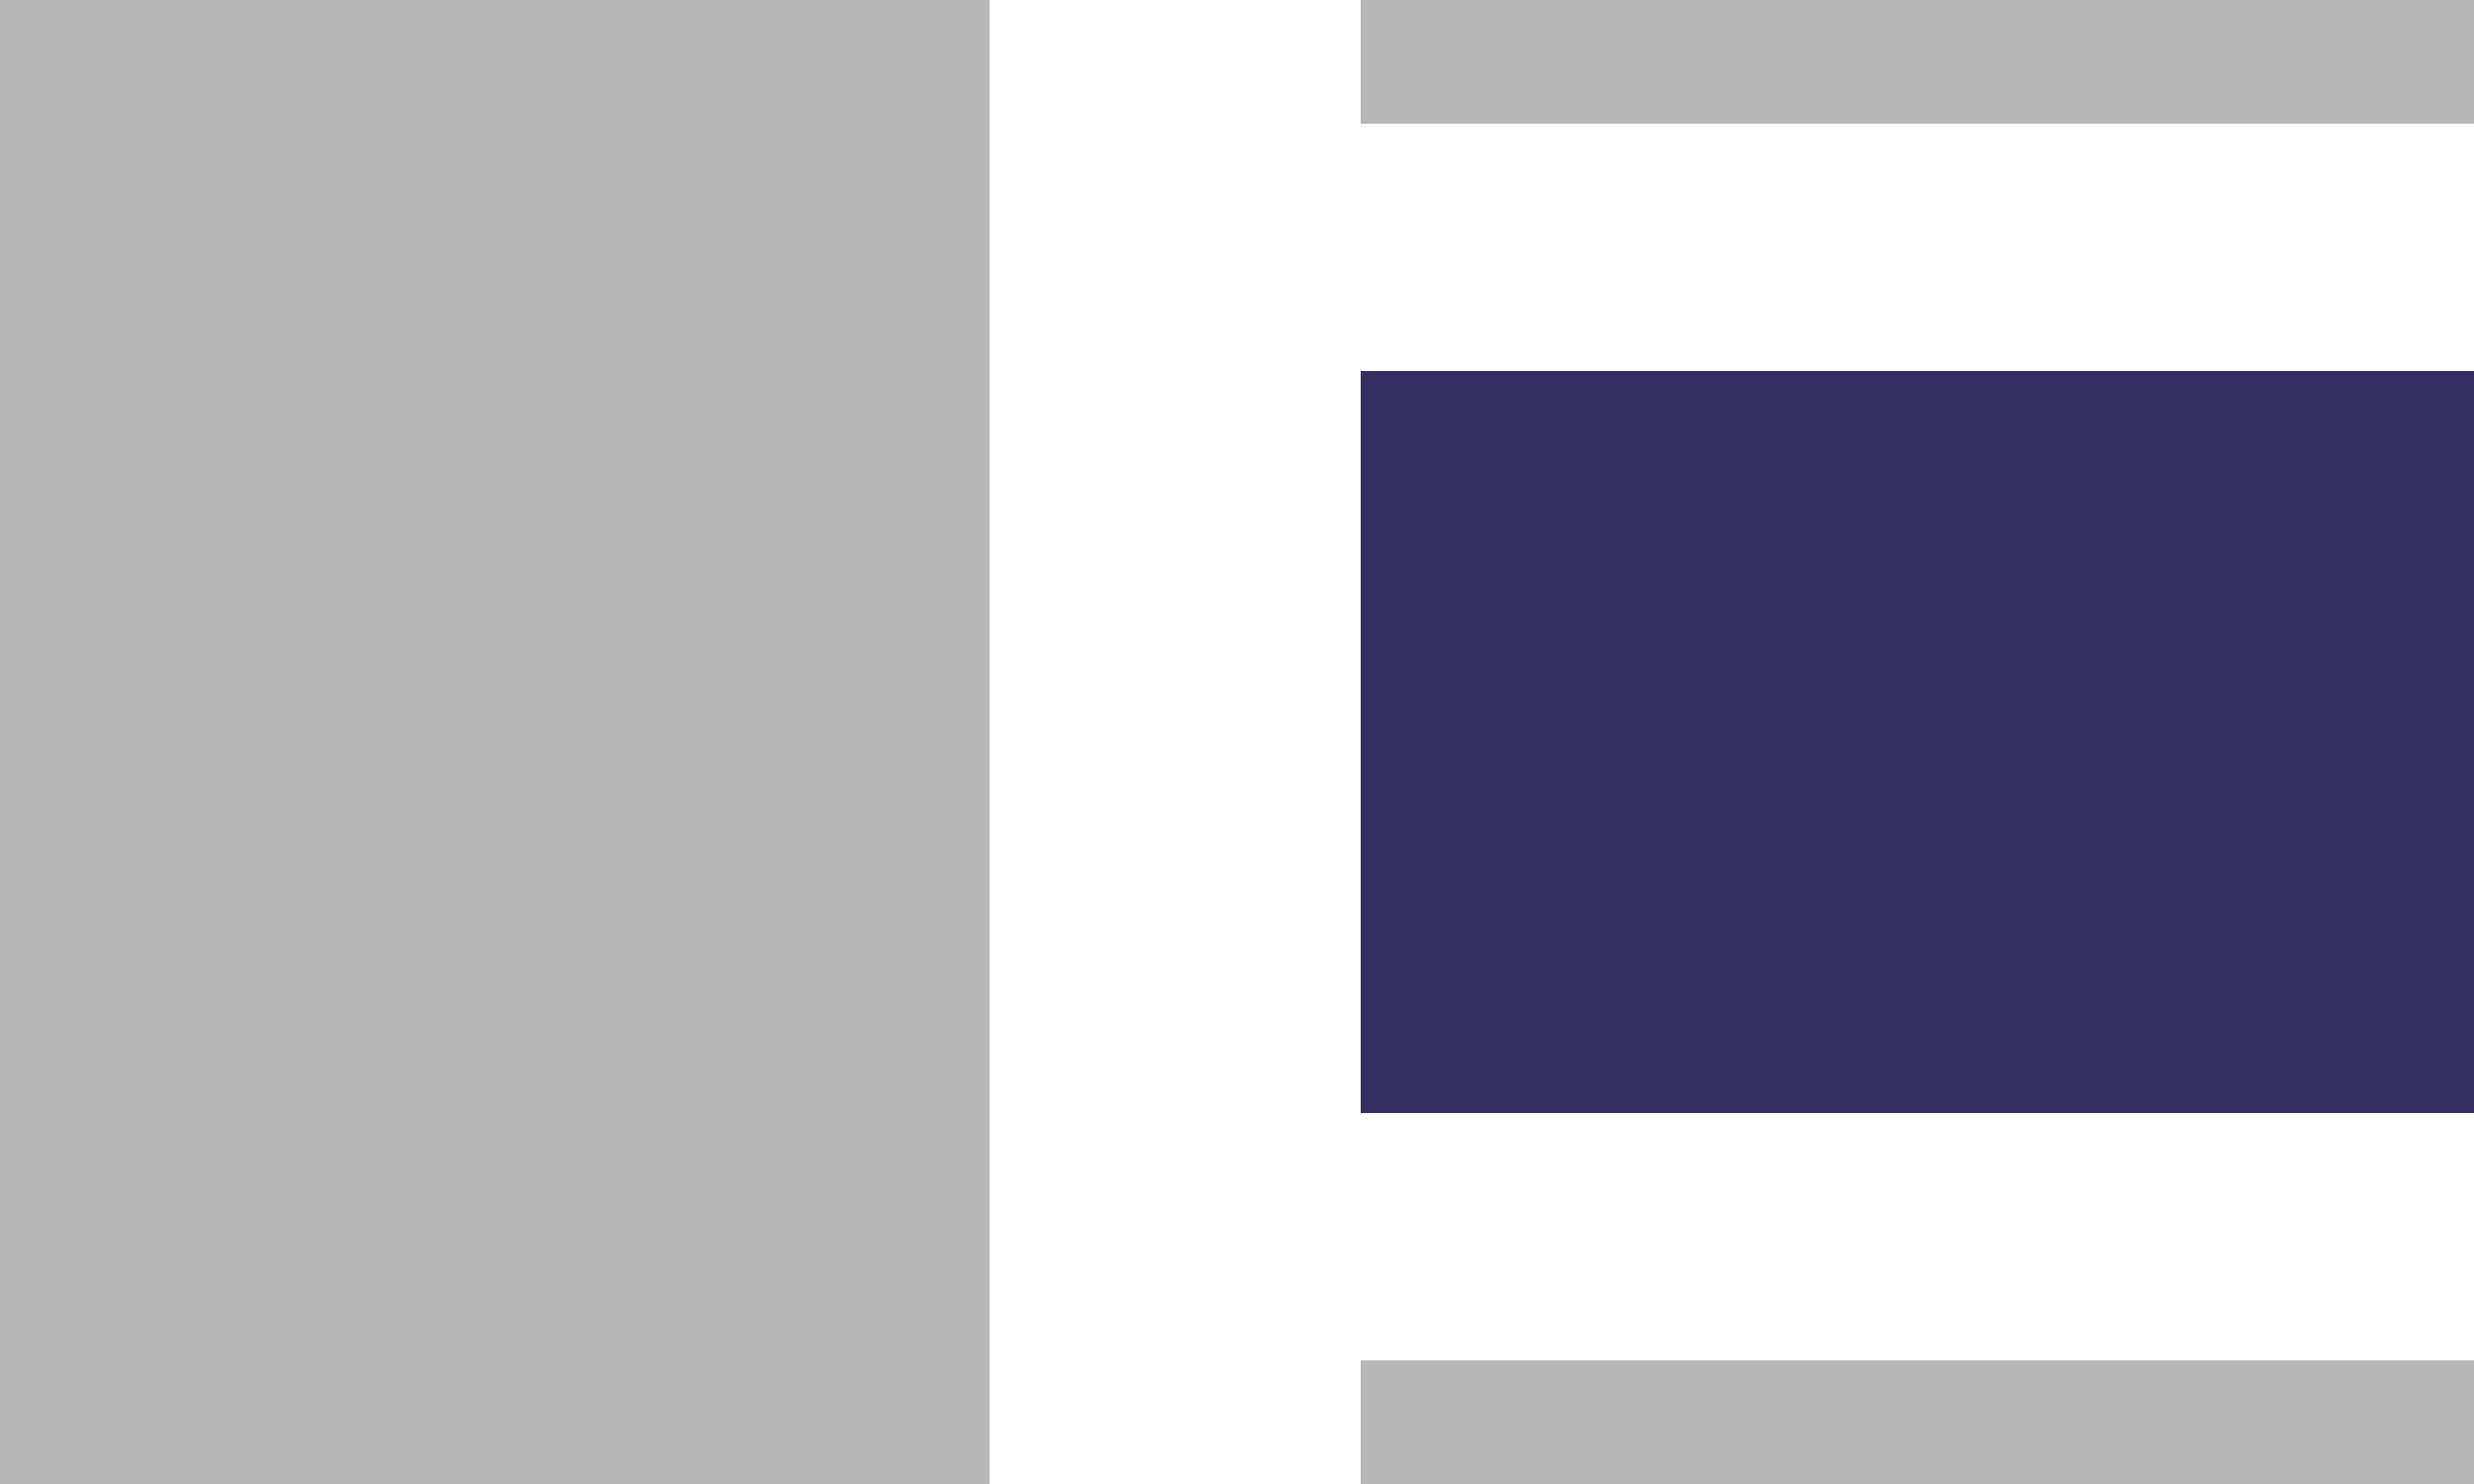 <svg xmlns="http://www.w3.org/2000/svg" width="20" height="12" viewBox="0 0 20 12">
  <g fill="none" fill-rule="evenodd" class="symbols">
    <g class="3_buttons_copy_4" transform="translate(-173 -5)">
      <g class="align_middle_right" transform="translate(173 5)">
        <rect width="8" height="12" fill="#B8B8B8" class="o_subdle"/>
        <path fill="#B8B8B8" d="M20 11v1h-9v-1h9zM11 0h9v1h-9V0z" class="o_subdle"/>
        <rect width="9" height="6" x="11" y="3" fill="#342E62" class="o_graphic"/>
      </g>
    </g>
  </g>
</svg>
